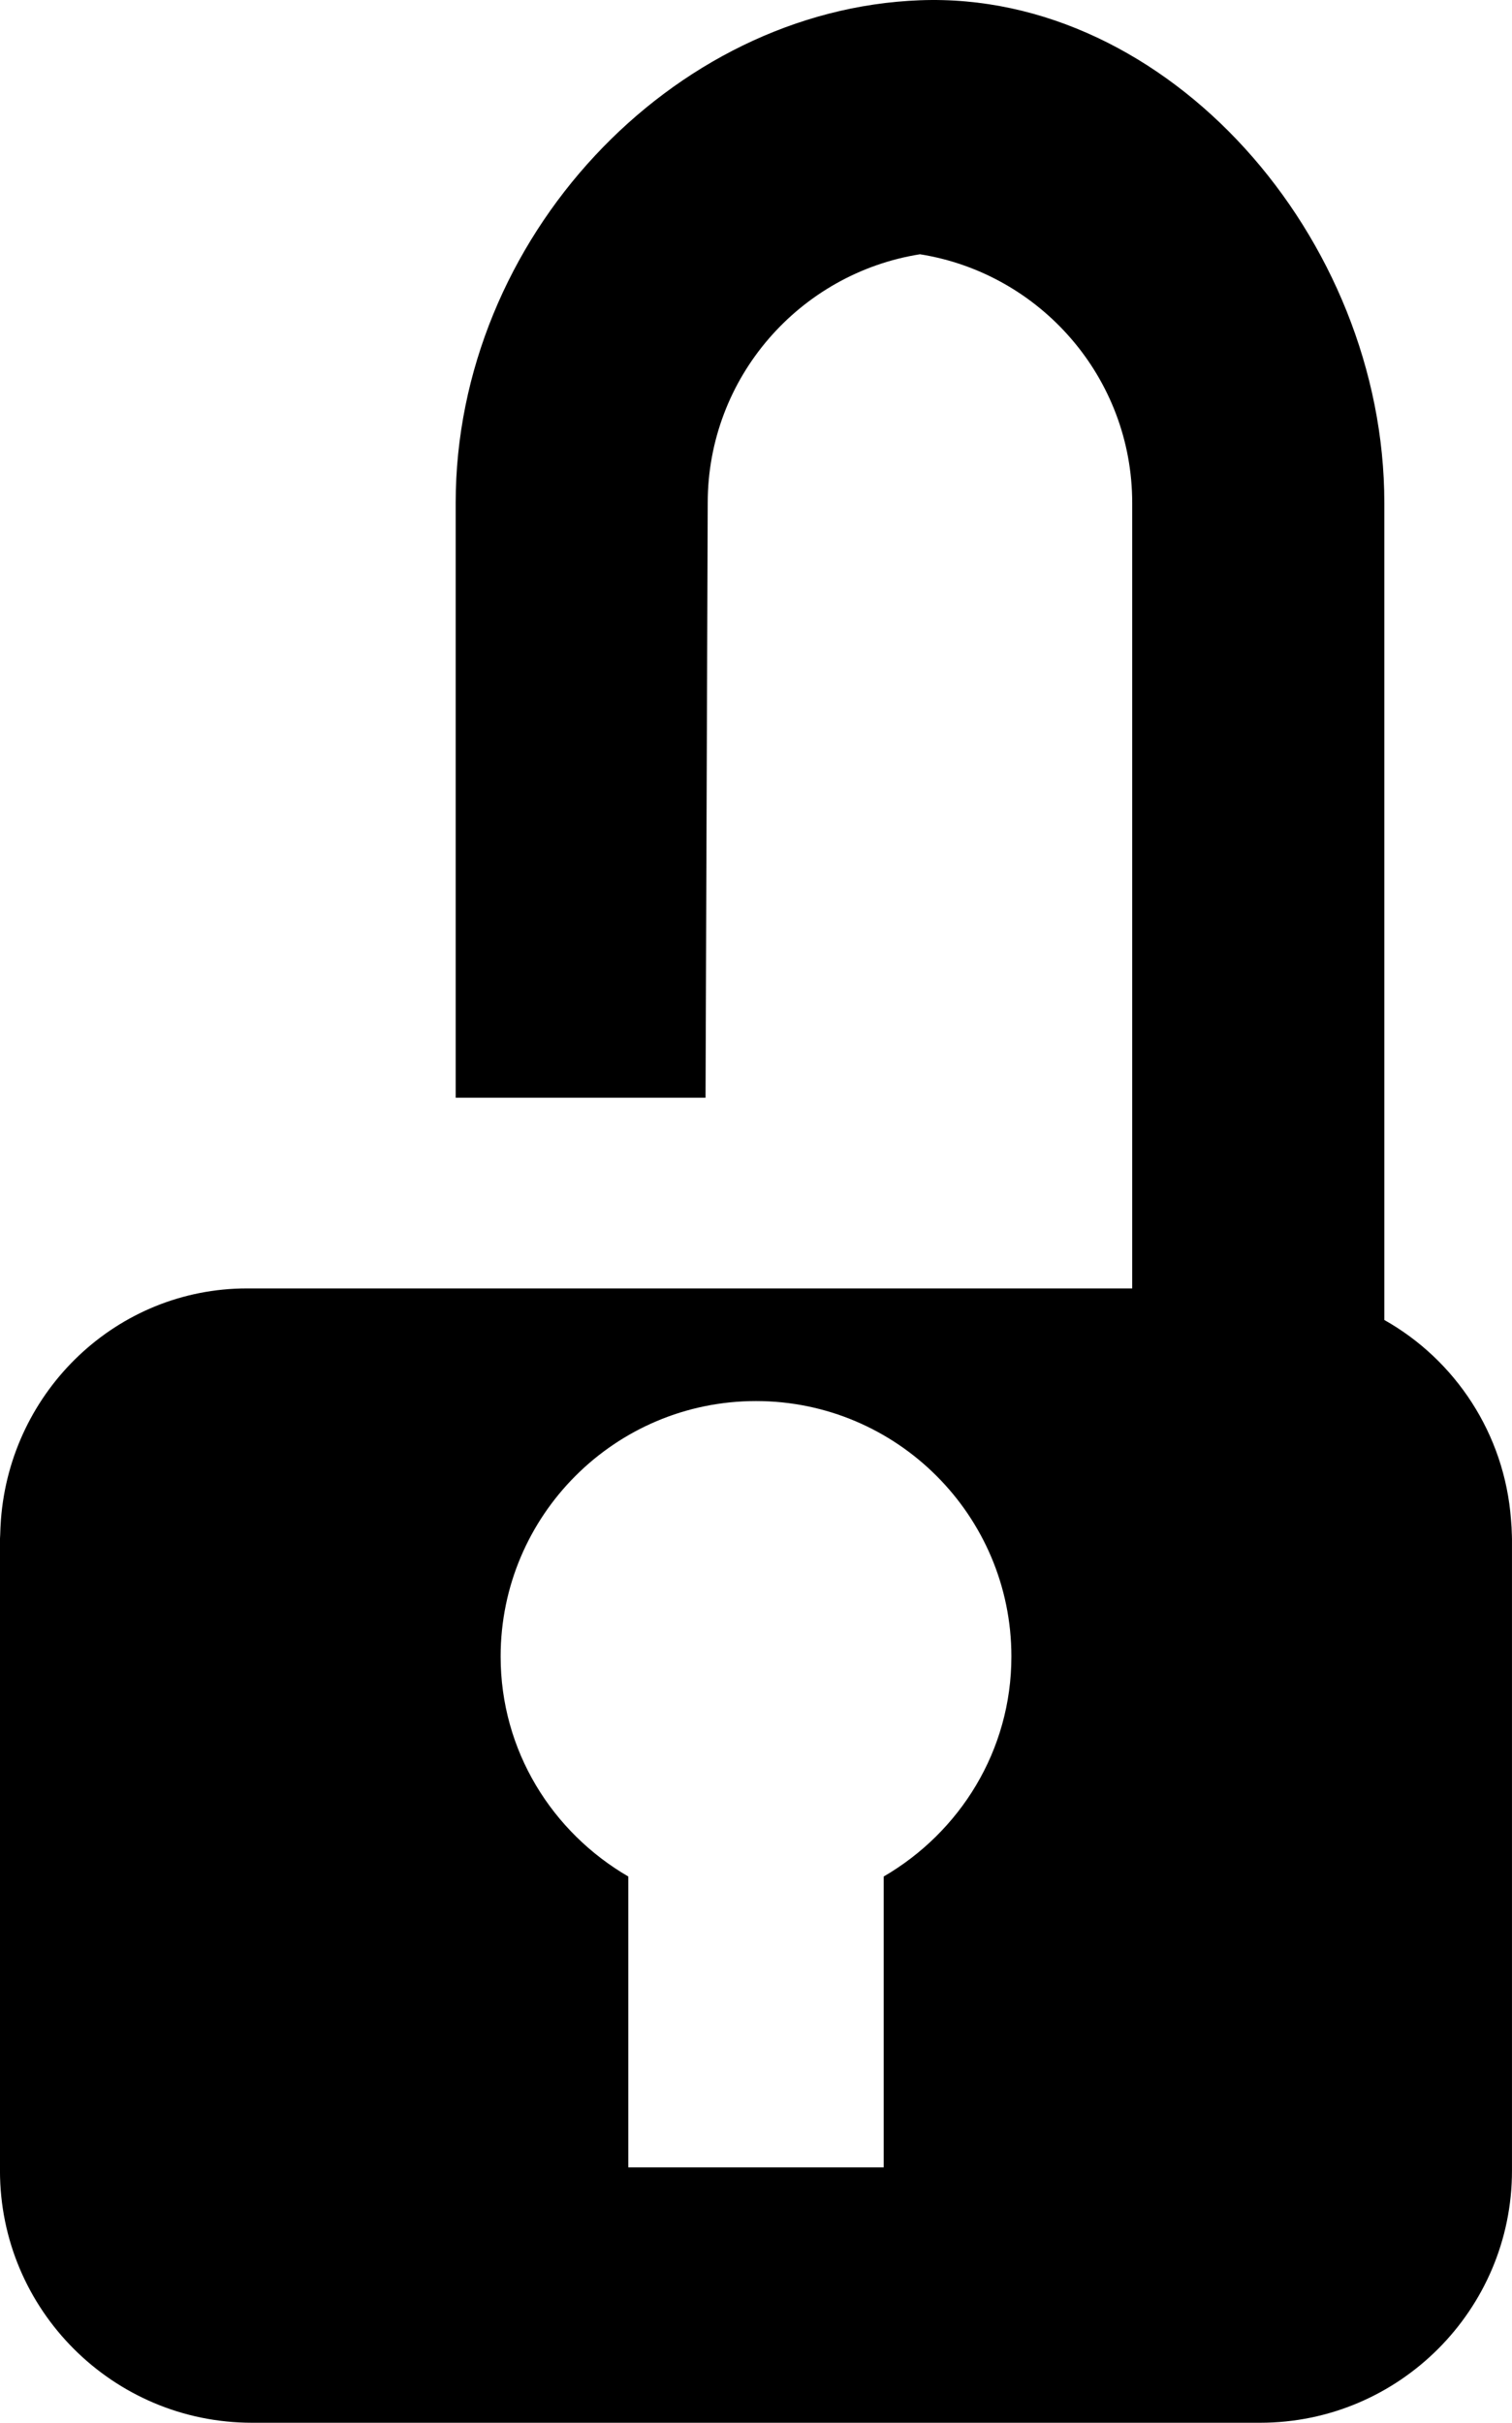 <svg xmlns="http://www.w3.org/2000/svg" xmlns:xlink="http://www.w3.org/1999/xlink" version="1.1" x="0px" y="0px" viewBox="-25.214 -43.485 62.427 100" enable-background="new -25.214 -43.485 62.427 100" xml:space="preserve"><path d="M37.208,19.882c-0.005-0.216-0.016-0.427-0.036-0.638c-0.263-3.558-2.312-6.605-5.23-8.247  c0-8.322,0-27.902,0-33.722c0-10.955-8.941-21.138-19.176-20.749C2.526-43.088-6.4-33.649-6.4-22.725V1.823H3.916l0.09-24.55  c0-5.182,3.801-9.475,8.764-10.263c4.958,0.788,8.762,5.081,8.762,10.263V9.694h-36.548c-5.369,0-9.758,4.211-10.16,9.55  c-0.015,0.211-0.025,0.422-0.031,0.638c0,0.052-0.008,0.098-0.008,0.149v0.072v22.944v3.063c0,5.739,4.659,10.403,10.407,10.403  h41.622c5.734,0,10.398-4.664,10.398-10.403v-3.063V20.104v-0.072C37.213,19.979,37.208,19.934,37.208,19.882z M11.272,33.967  v12.005H0.727V33.967c-3.143-1.827-5.271-5.189-5.271-9.081c0-5.817,4.723-10.543,10.543-10.543s10.545,4.726,10.545,10.543  C16.544,28.777,14.413,32.14,11.272,33.967z"></path></svg>